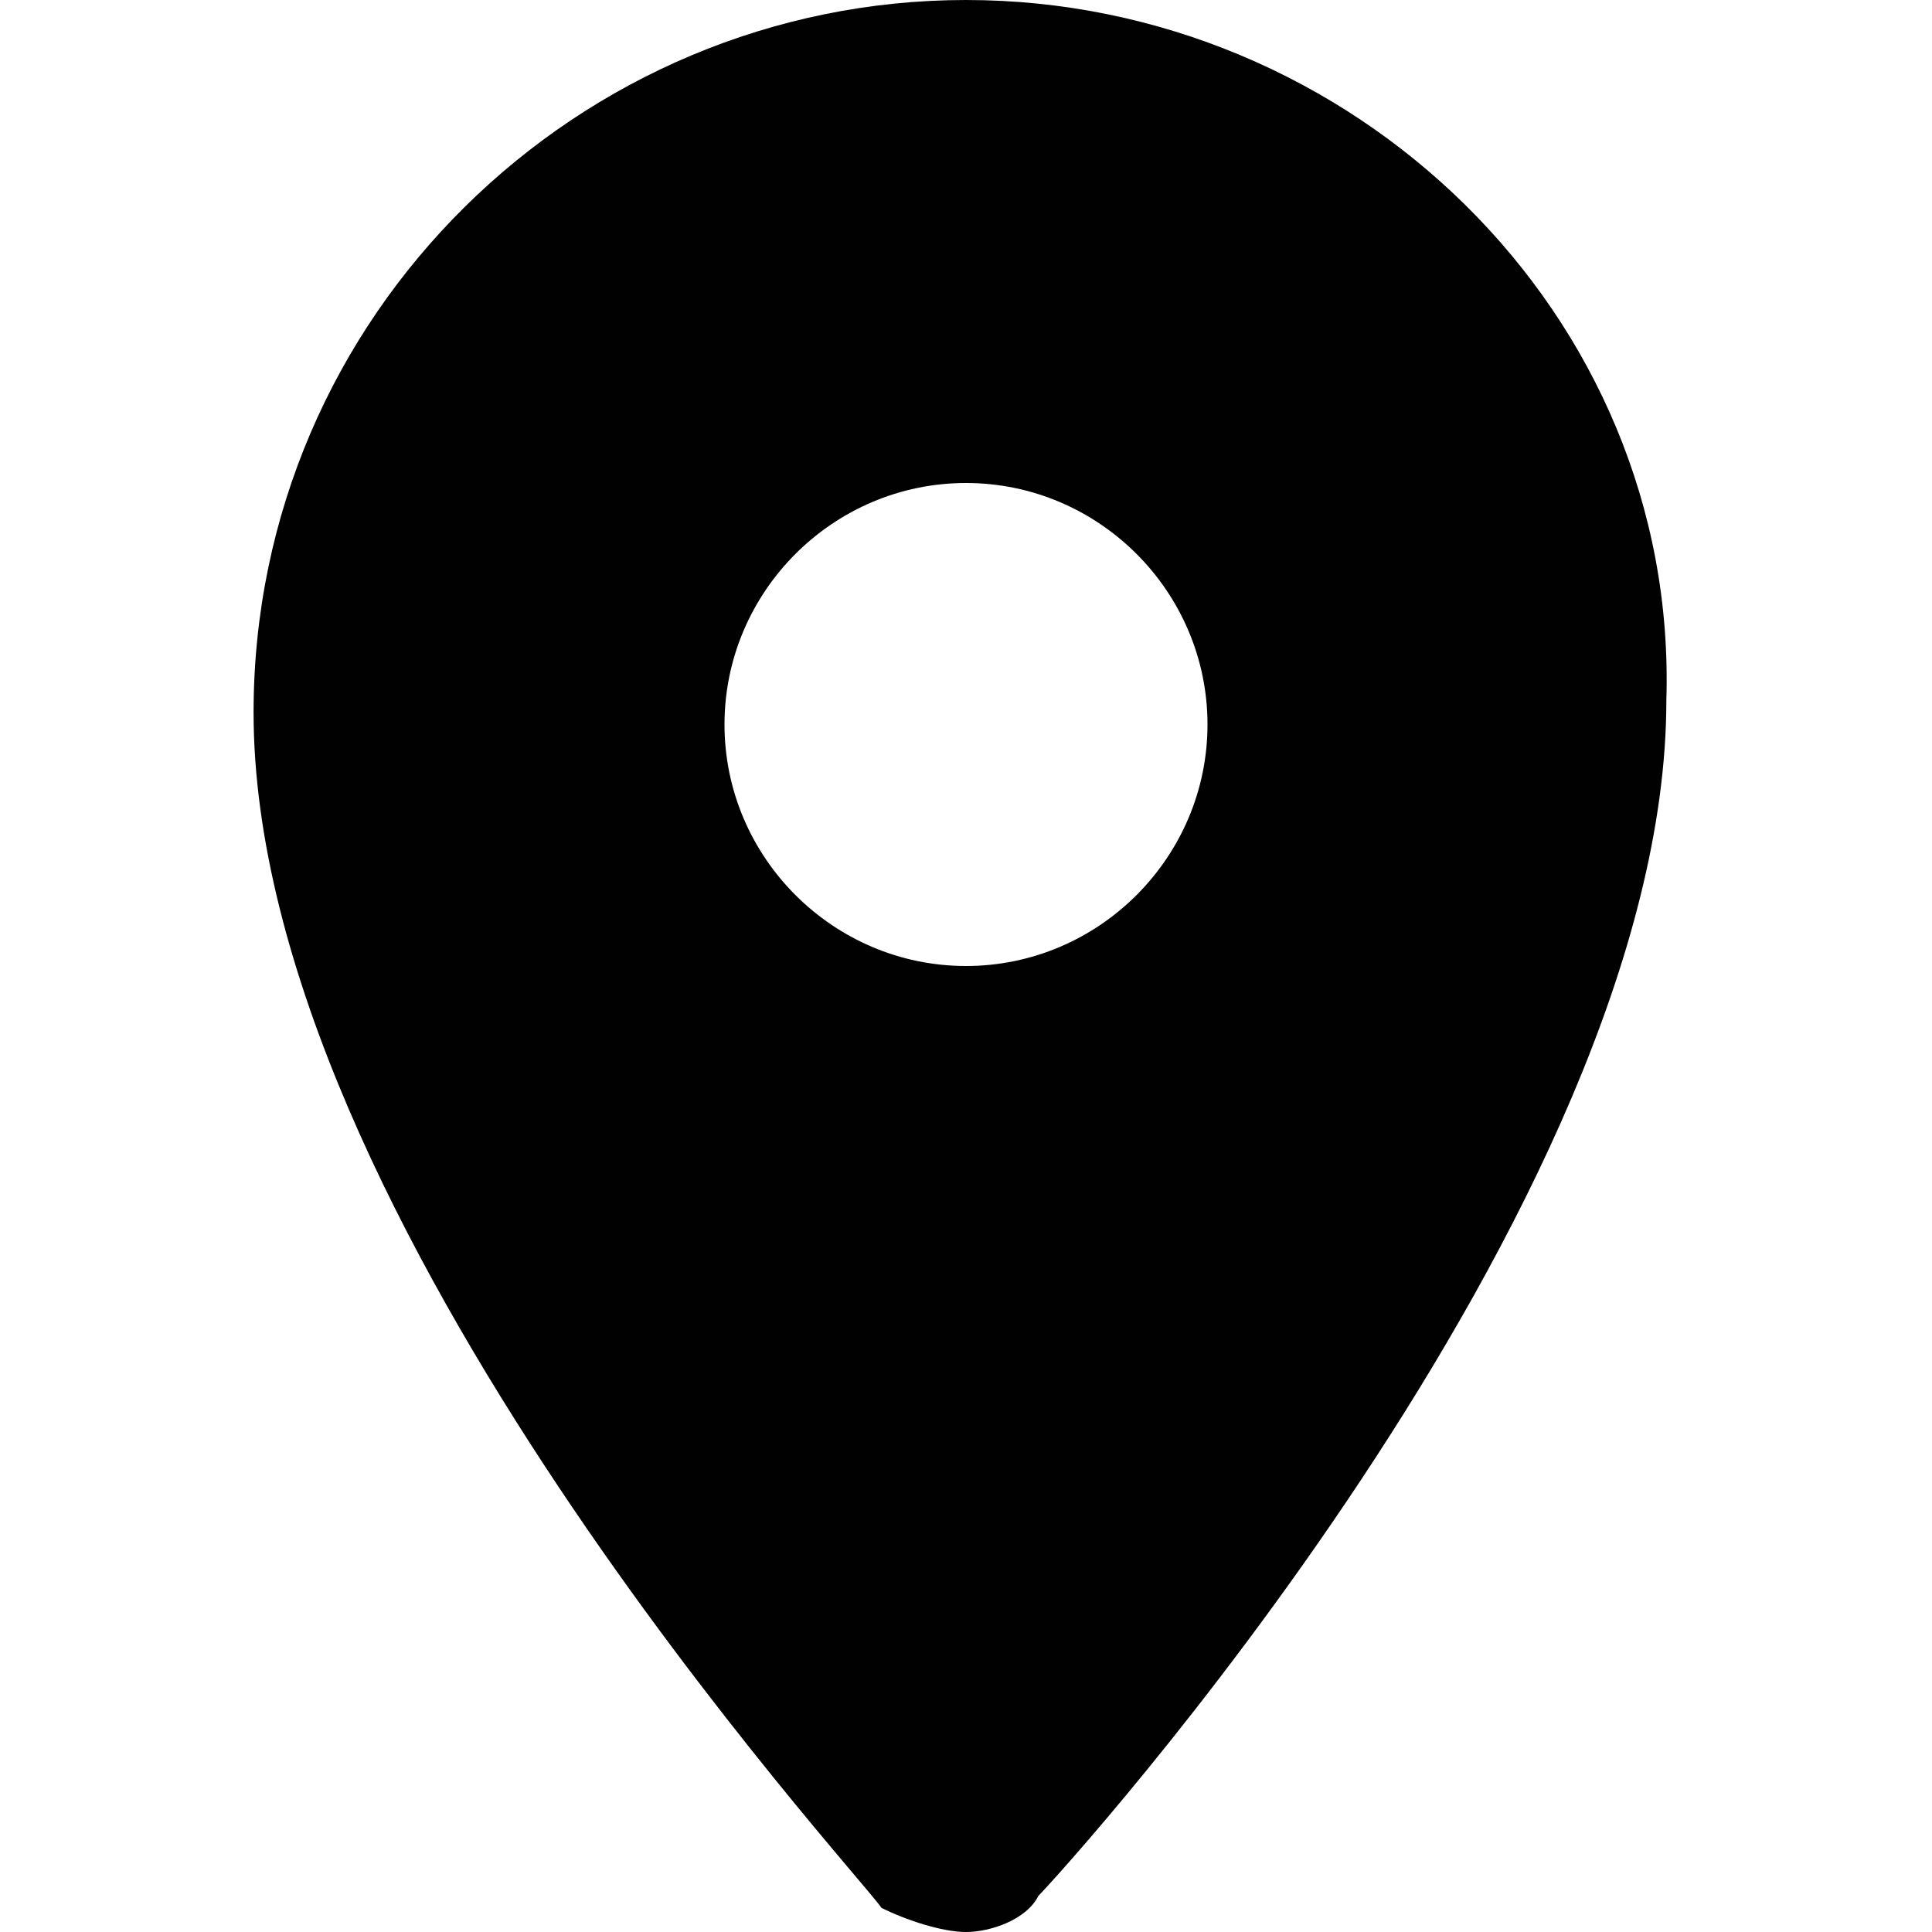<?xml version="1.0" encoding="utf-8"?>
<!-- Generator: Adobe Illustrator 18.1.0, SVG Export Plug-In . SVG Version: 6.00 Build 0)  -->
<svg version="1.1" id="Layer_1" xmlns="http://www.w3.org/2000/svg" xmlns:xlink="http://www.w3.org/1999/xlink" x="0px" y="0px"
	 viewBox="0 0 16 16" enable-background="new 0 0 16 16" xml:space="preserve">
<g>
	<g>
		<path fill="#010101" d="M8,0C4.8,0,2.1,2.6,2.1,5.9c0,4.2,5,9.6,5.2,9.9C7.5,15.9,7.8,16,8,16c0.2,0,0.5-0.1,0.6-0.3
			c0.2-0.2,5.2-5.7,5.2-9.9C13.9,2.6,11.2,0,8,0z M6,6c0-1.1,0.9-2,2-2s2,0.9,2,2c0,1.1-0.9,2-2,2C6.9,8,6,7.1,6,6z"/>
	</g>
</g>
</svg>

